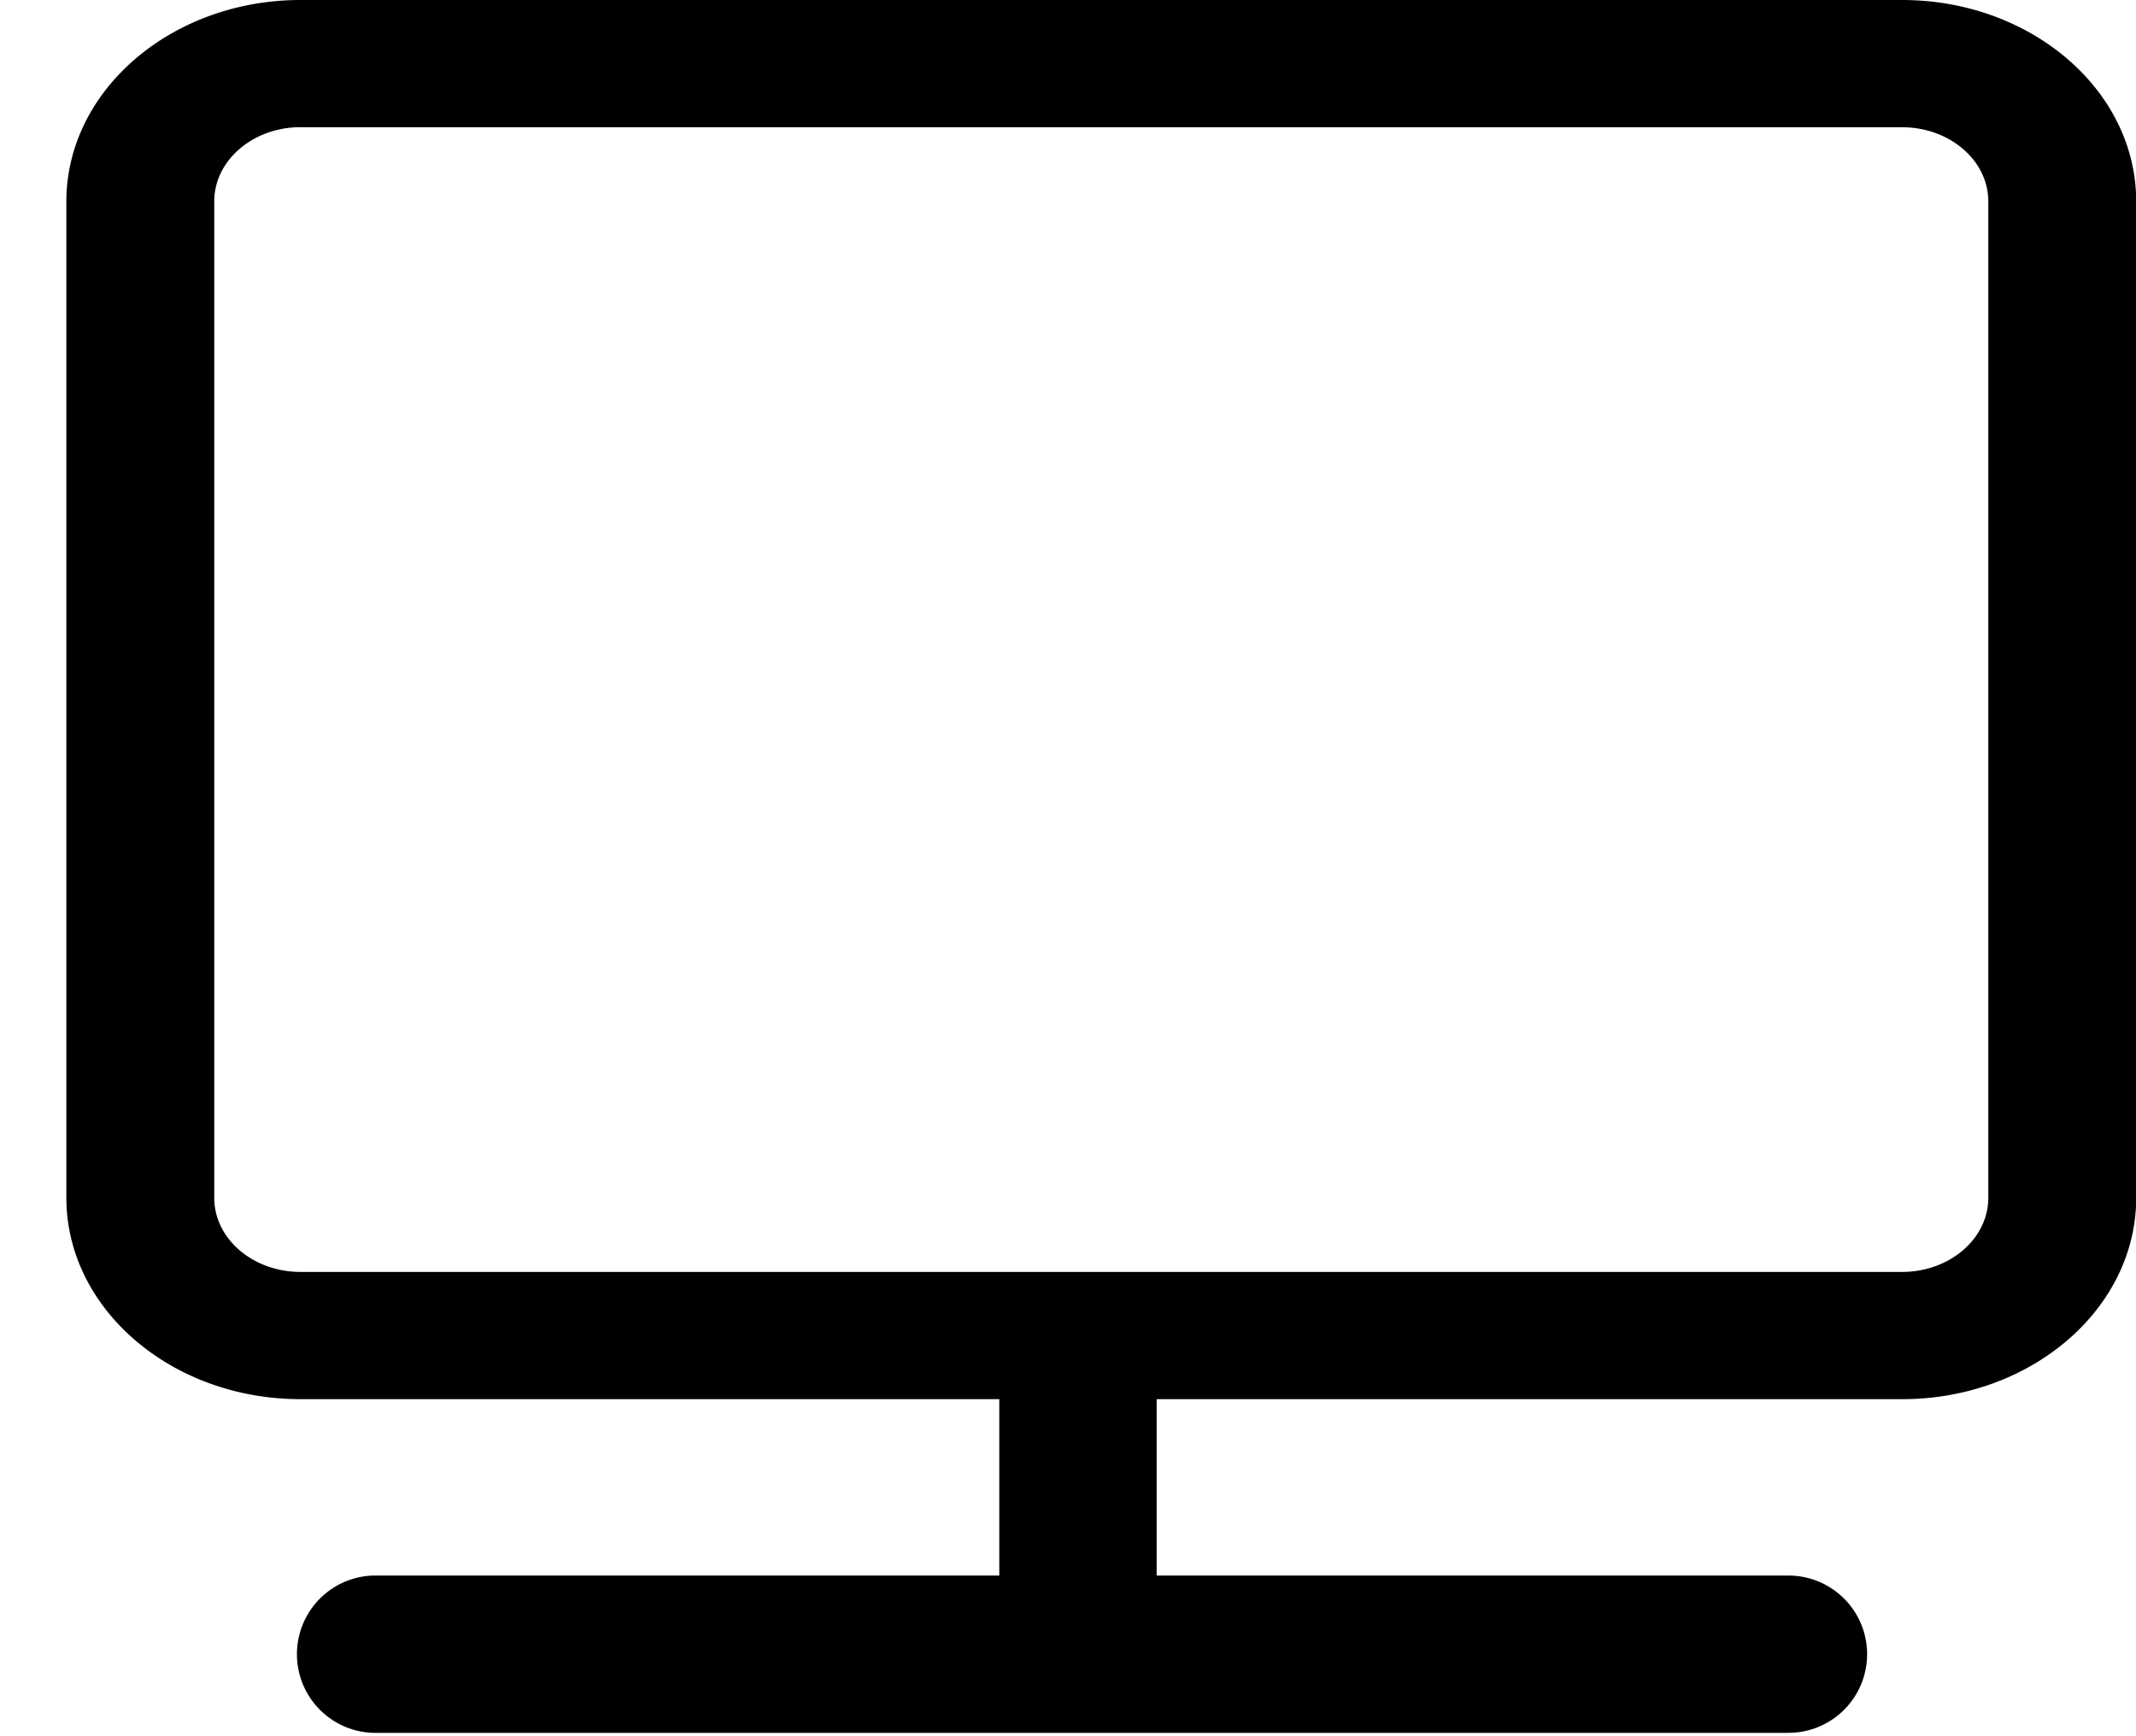 <?xml version="1.0" standalone="no"?><!DOCTYPE svg PUBLIC "-//W3C//DTD SVG 1.1//EN" "http://www.w3.org/Graphics/SVG/1.1/DTD/svg11.dtd"><svg t="1535011761778" class="icon" style="" viewBox="0 0 1260 1024" version="1.1" xmlns="http://www.w3.org/2000/svg" p-id="4215" xmlns:xlink="http://www.w3.org/1999/xlink" width="246.094" height="200"><defs><style type="text/css"></style></defs><path d="M1122.068 825.423H177.27c-76.13 0-138.122-53.287-138.122-118.784V118.784C39.188 53.287 101.218 0 177.31 0h944.719c76.13 0 138.082 53.287 138.082 118.784v587.855c0 65.497-61.952 118.784-138.082 118.784zM177.27 75.028c-28.081 0-50.885 19.653-50.885 43.756v587.855c0 24.143 22.804 43.717 50.885 43.717h944.719c28.081 0 50.885-19.574 50.885-43.717V118.784c0-24.103-22.804-43.717-50.885-43.717H177.31zM1054.996 1022.267H219.687a46.434 46.434 0 0 1 0-92.79h835.308a46.395 46.395 0 1 1 0 92.79z" p-id="4216"></path><path d="M589.47 958.858V819.594a46.395 46.395 0 1 1 92.83 0v139.225a46.395 46.395 0 1 1-92.83 0z" p-id="4217"></path></svg>
